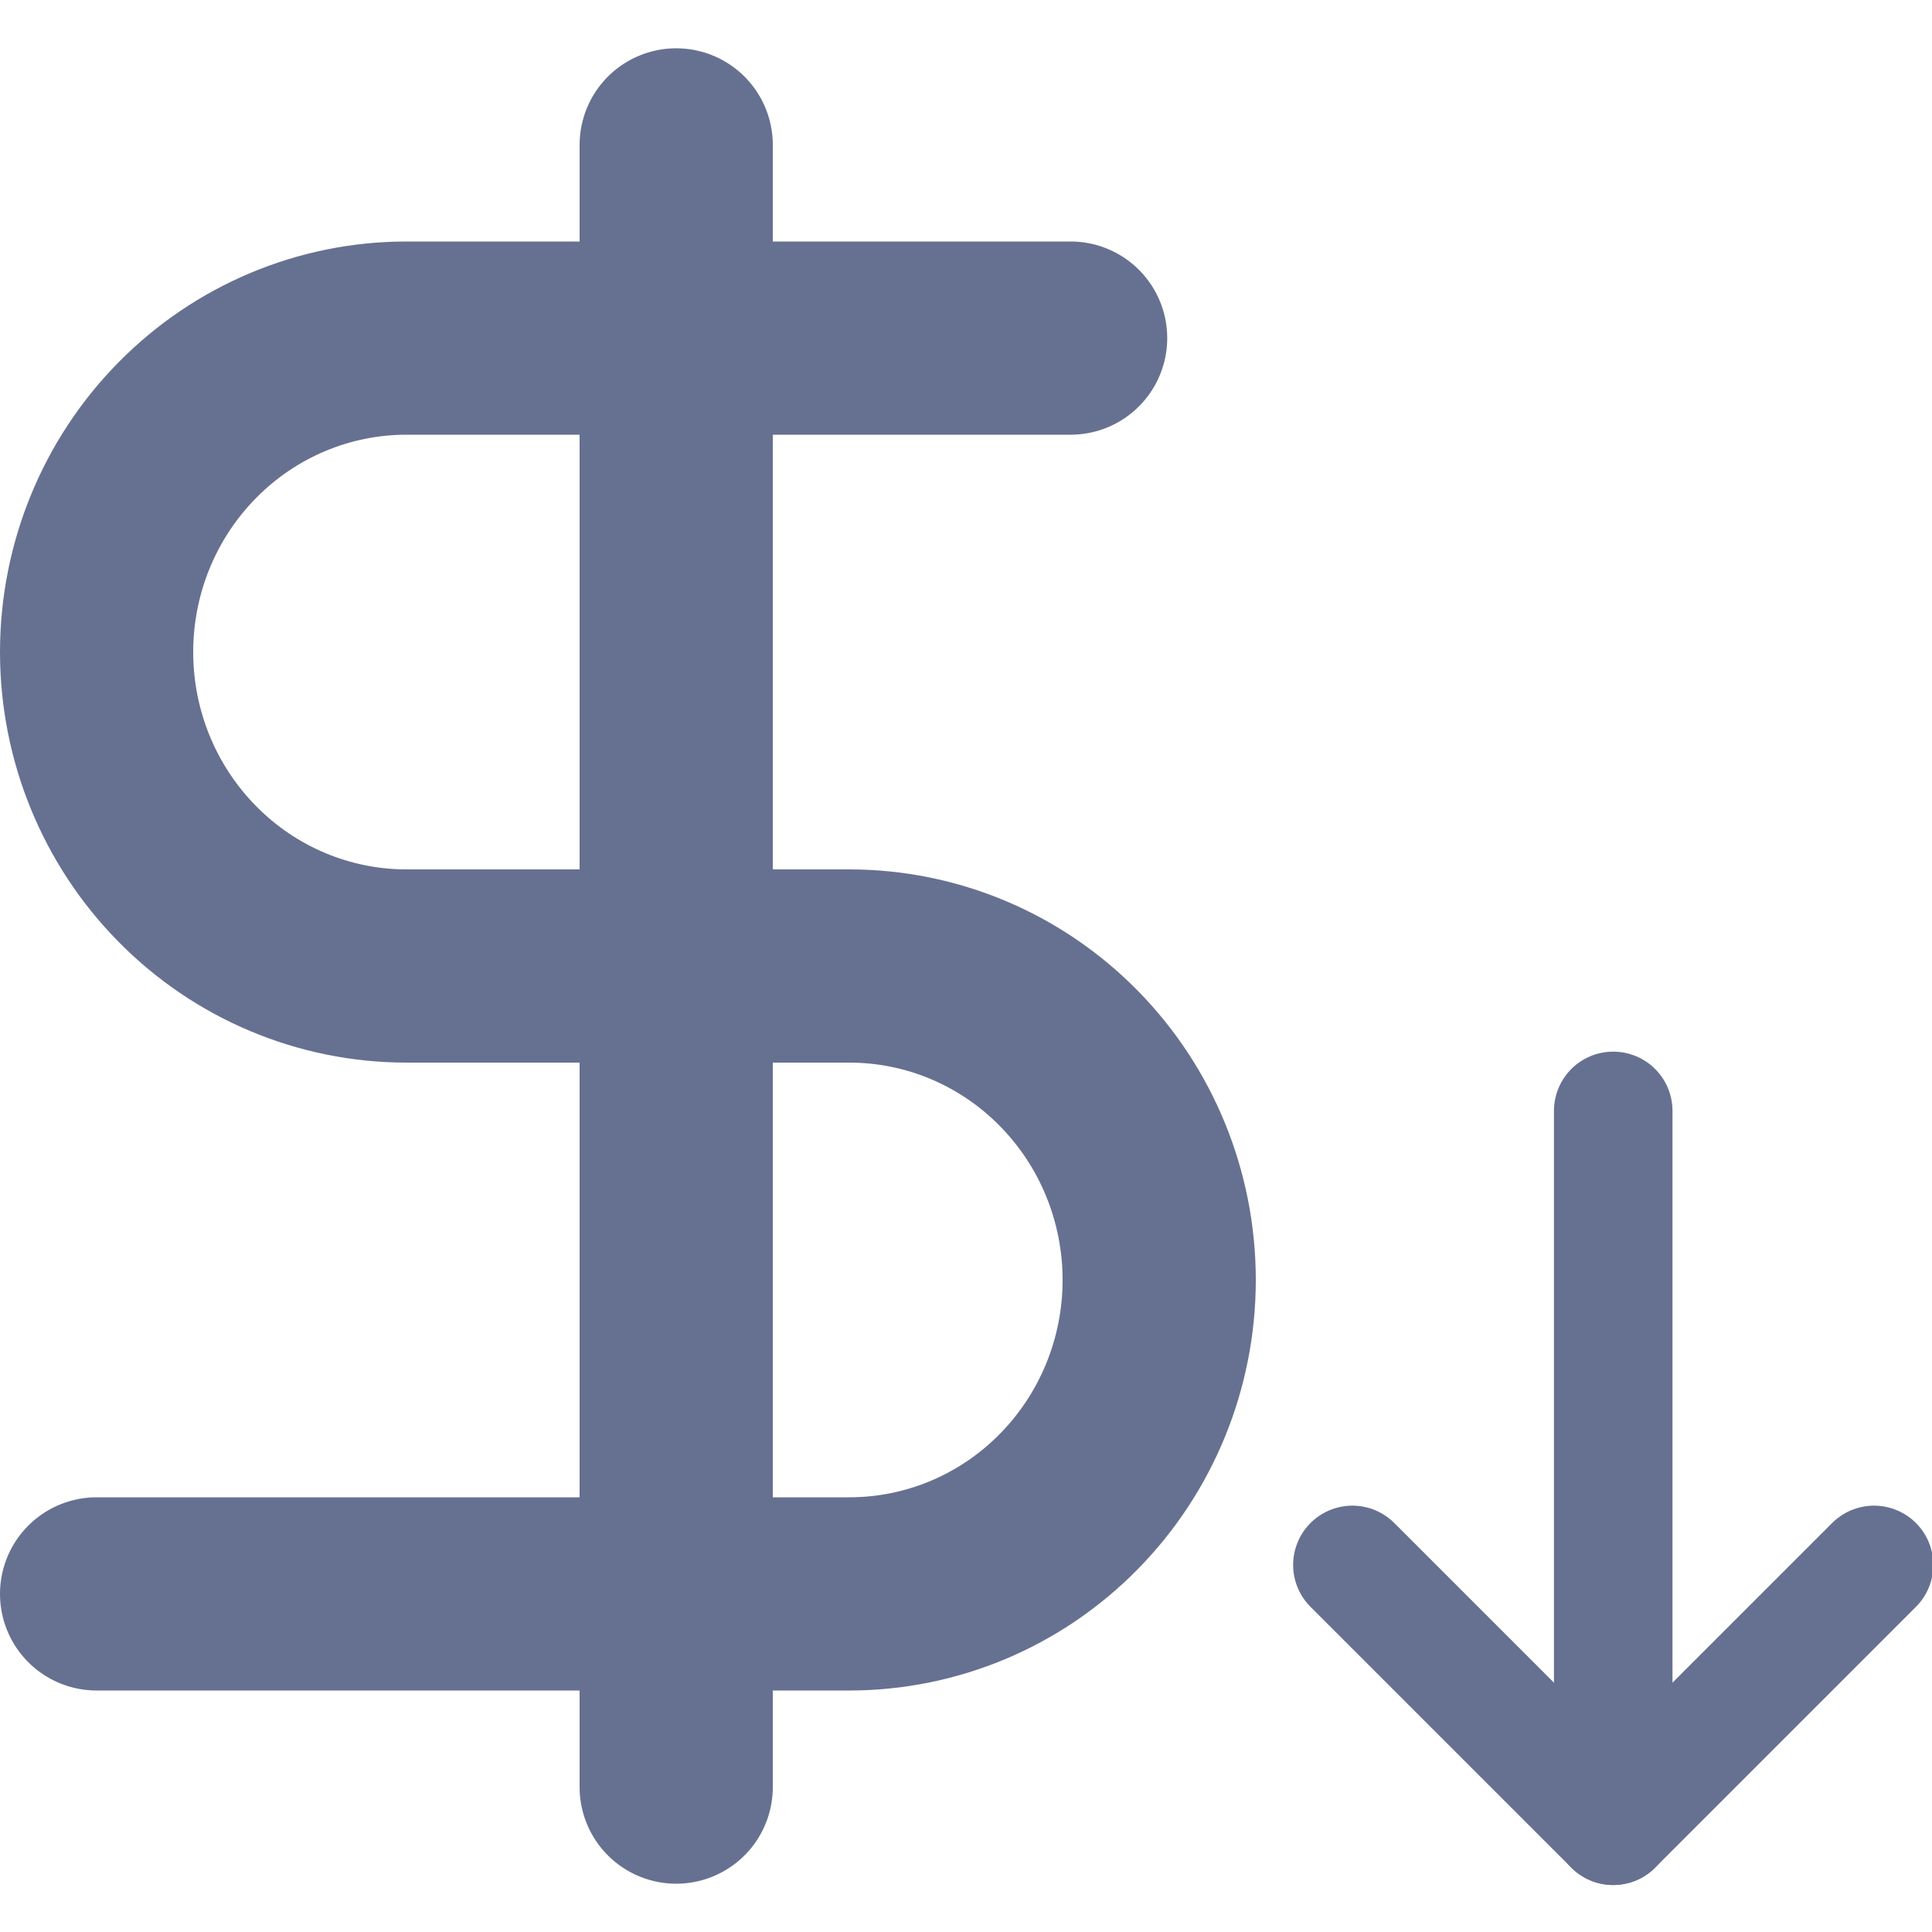 <svg width="20" height="20" viewBox="0 0 20 20" fill="none" xmlns="http://www.w3.org/2000/svg">
<g clip-path="url(#clip0_2014_80)">
<path d="M7 1.5V18.5" stroke="#667191" stroke-width="2" stroke-linecap="round" stroke-linejoin="round"/>
<path d="M11.083 3.5H4.208C3.357 3.5 2.541 3.842 1.94 4.452C1.338 5.061 1 5.888 1 6.75C1 7.612 1.338 8.439 1.94 9.048C2.541 9.658 3.357 10 4.208 10H8.792C9.643 10 10.459 10.342 11.06 10.952C11.662 11.561 12 12.388 12 13.25C12 14.112 11.662 14.939 11.06 15.548C10.459 16.158 9.643 16.5 8.792 16.5H1" stroke="#667191" stroke-width="2" stroke-linecap="round" stroke-linejoin="round"/>
<path d="M14 16.2L16.7 18.9L19.4 16.2" stroke="#667191" stroke-width="1.227" stroke-linecap="round" stroke-linejoin="round"/>
<path d="M16.7 11.5V18.9" stroke="#667191" stroke-width="1.227" stroke-linecap="round" stroke-linejoin="round"/>
</g>
<defs>
<clipPath id="clip0_2014_80">
<rect width="20" height="20" fill="white"/>
</clipPath>
</defs>
</svg>
